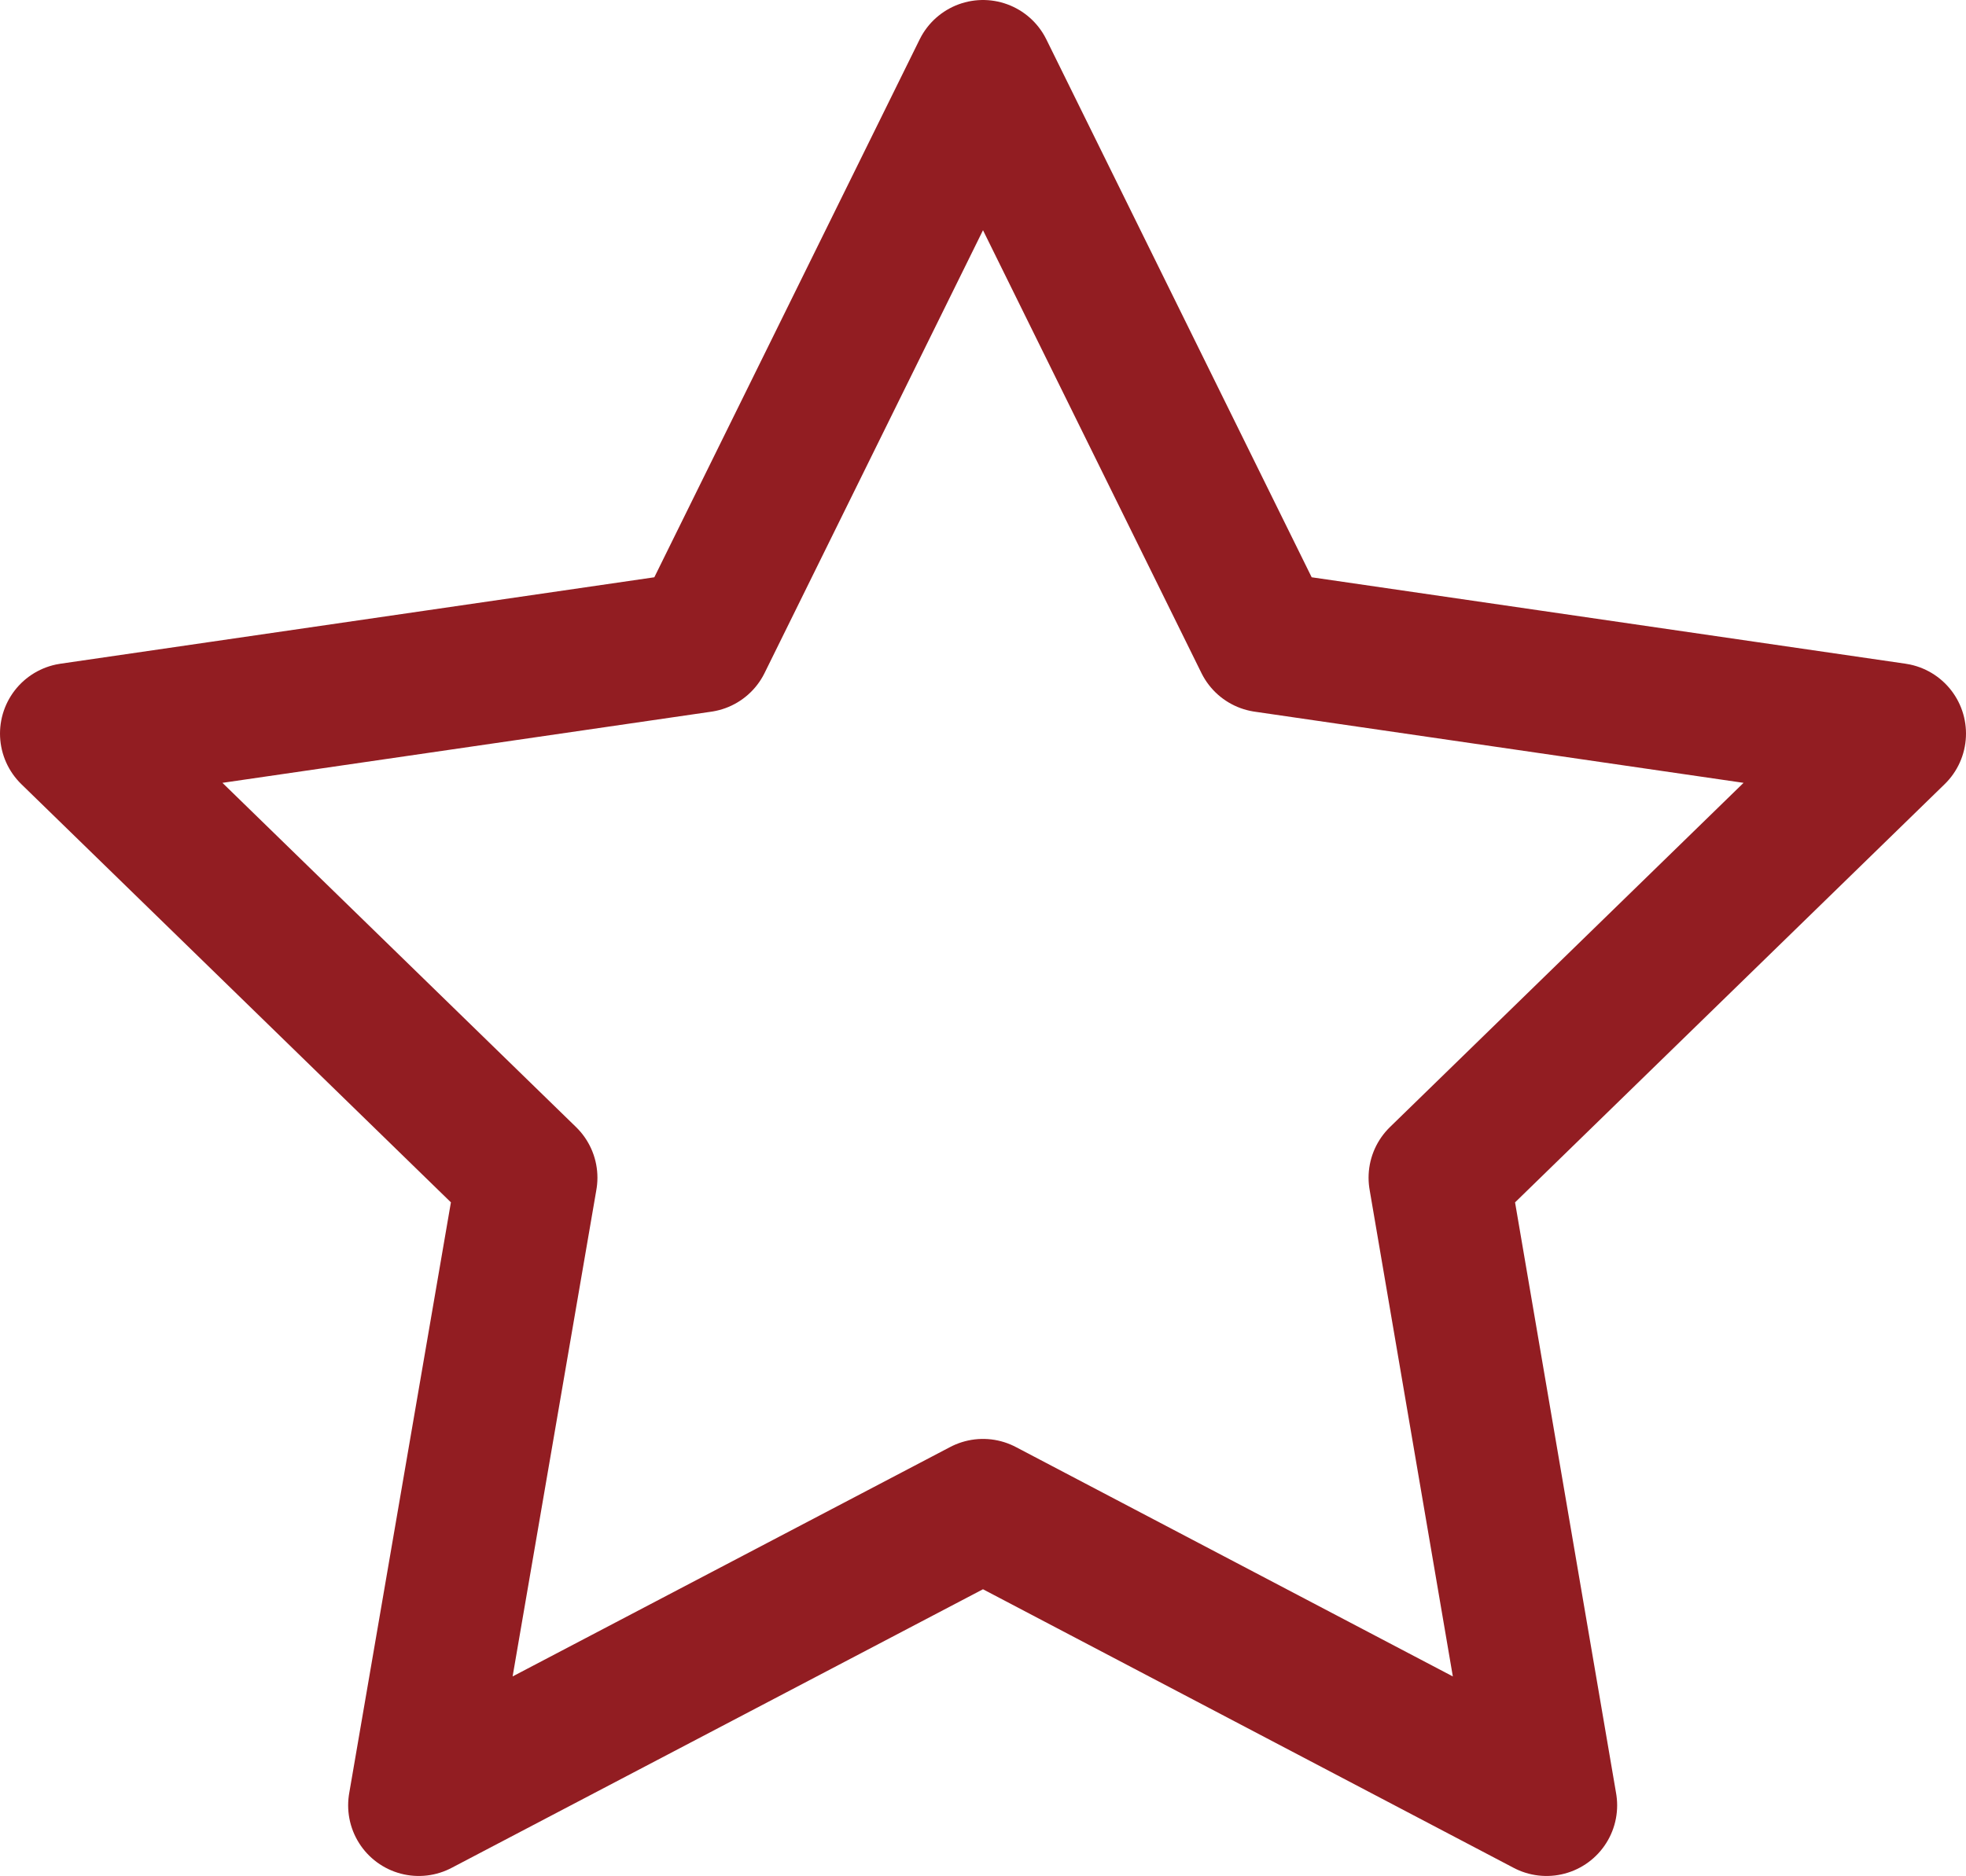 <svg xmlns="http://www.w3.org/2000/svg" viewBox="0 0 27.84 26.57"><defs><style>.cls-1{fill:none;stroke:#921d22;stroke-linecap:round;stroke-linejoin:round;stroke-width:2px;}</style></defs><title>Gold</title><g id="Layer_2" data-name="Layer 2"><g id="Layer_1-2" data-name="Layer 1"><polygon class="cls-1" points="13.92 1 17.91 9.09 26.84 10.39 20.38 16.68 21.9 25.57 13.92 21.38 5.93 25.57 7.46 16.68 1 10.39 9.93 9.09 13.92 1"/></g></g></svg>